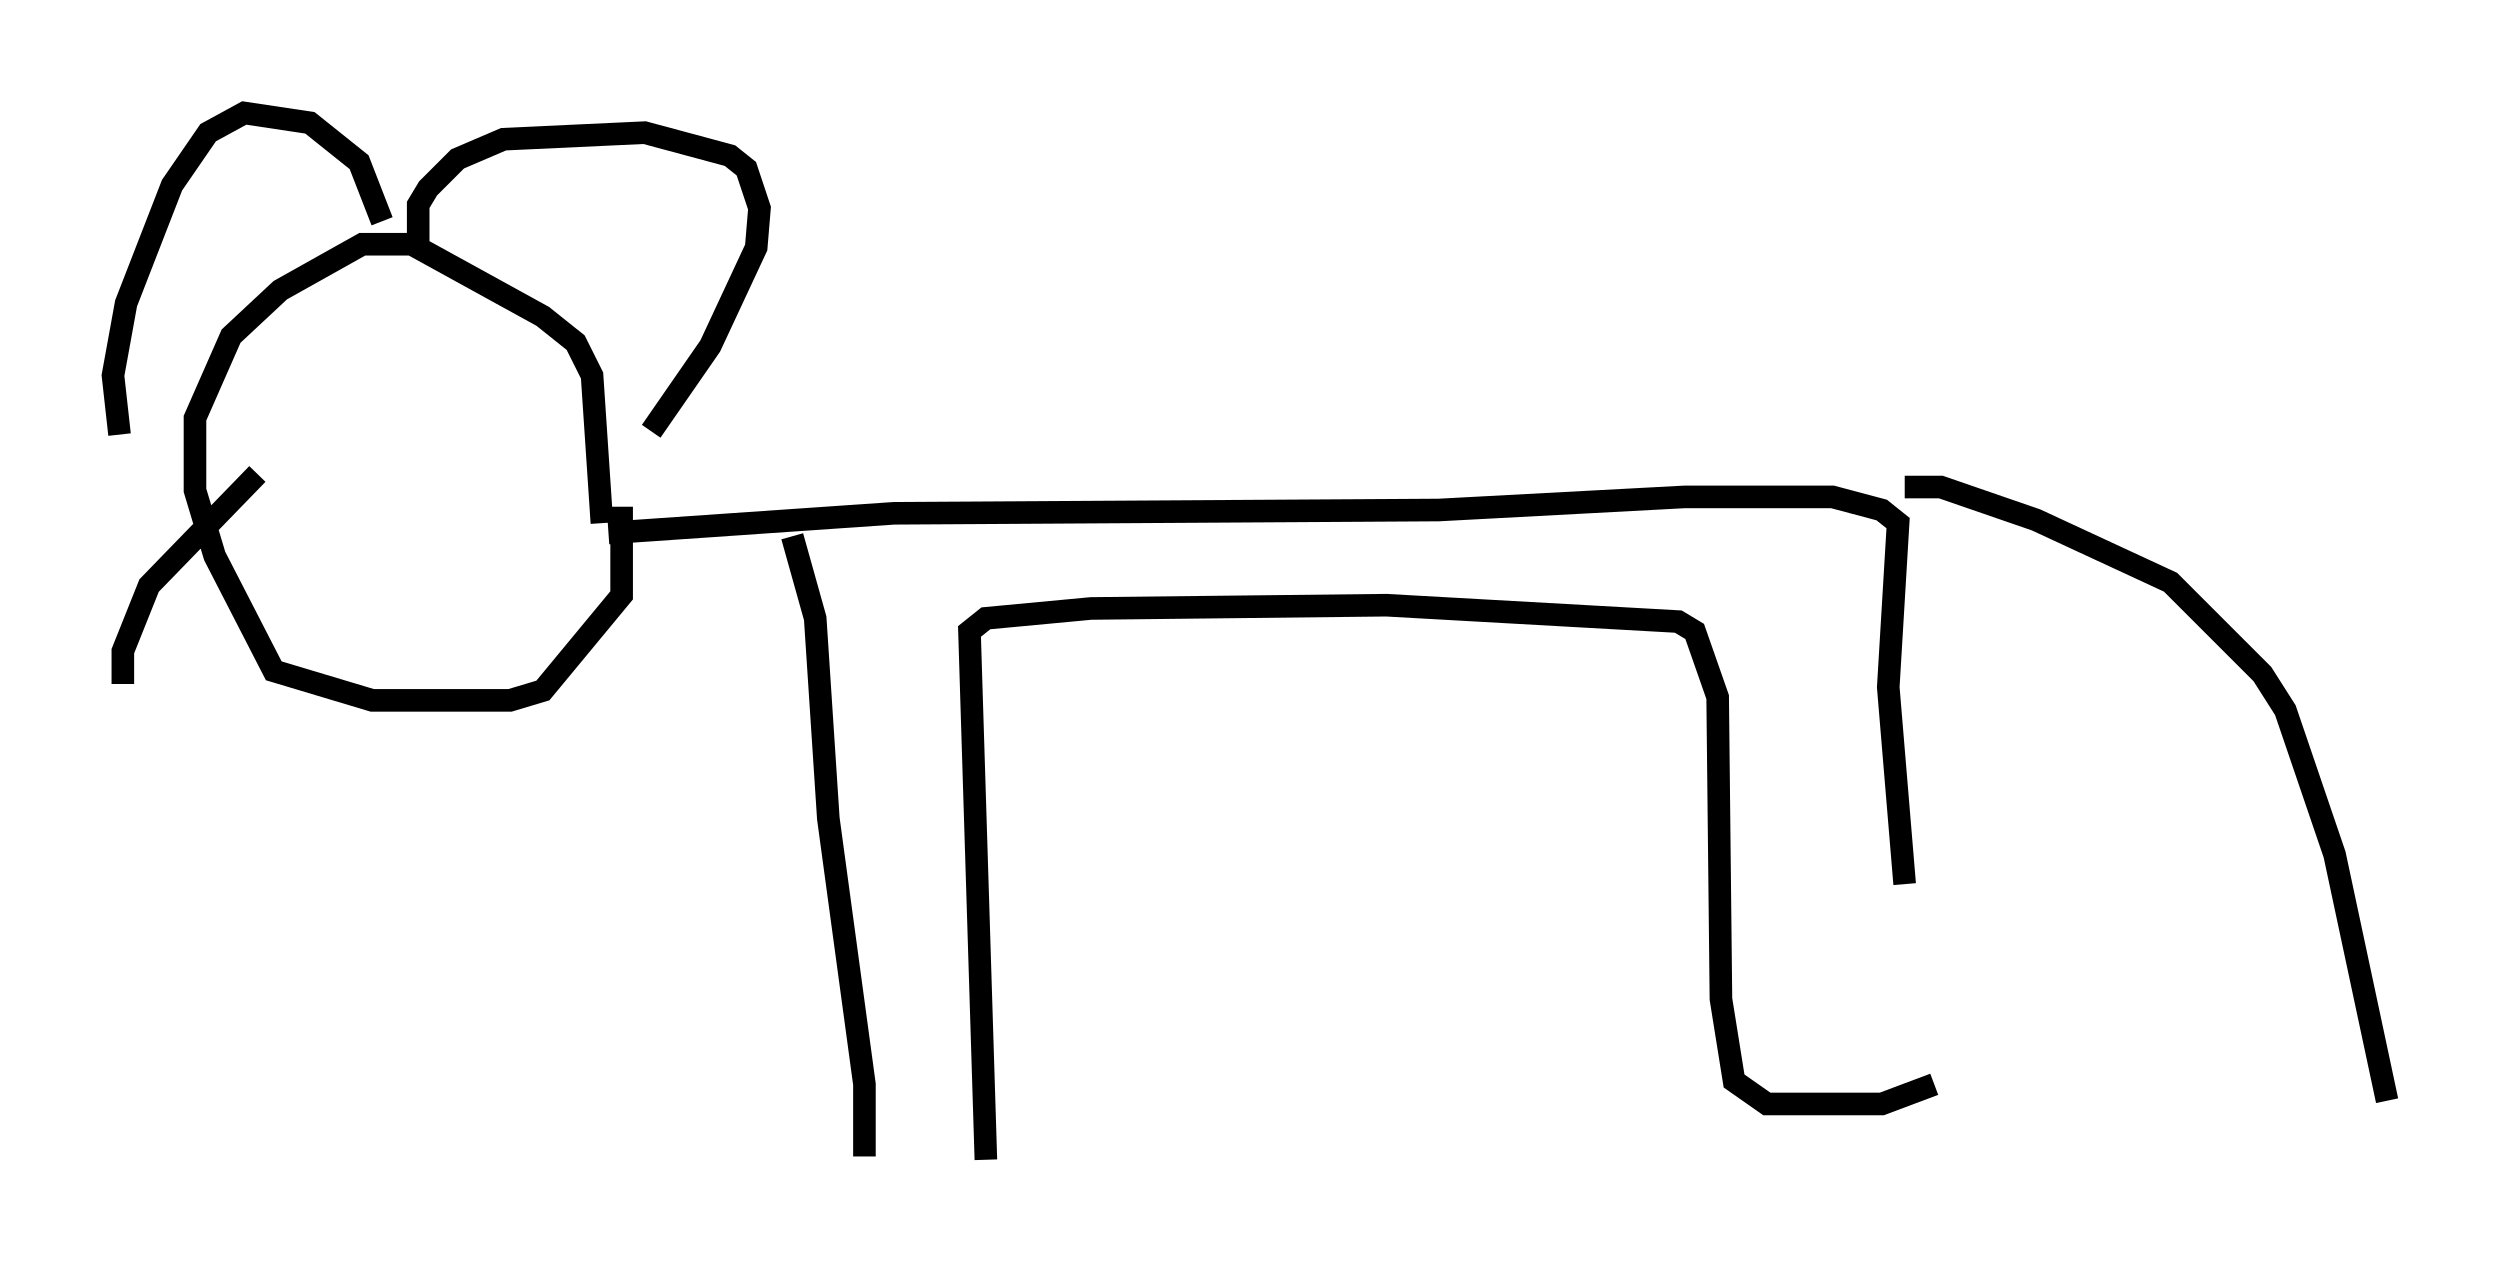 <?xml version="1.0" encoding="utf-8" ?>
<svg baseProfile="full" height="56.335" version="1.1" width="110.659" xmlns="http://www.w3.org/2000/svg" xmlns:ev="http://www.w3.org/2001/xml-events" xmlns:xlink="http://www.w3.org/1999/xlink"><defs /><rect fill="white" height="56.335" width="110.659" x="0" y="0" /><path d="M84.307, 47.849 m0.0, -8.715 l-0.726, -8.715 0.436, -7.263 l-0.726, -0.581 -2.179, -0.581 l-6.536, 0.0 -10.894, 0.581 l-24.112, 0.145 -12.637, 0.872 m8.134, 0.145 l1.017, 3.631 0.581, 8.86 l1.598, 11.765 0.0, 3.196 m-11.62, -28.033 l-0.436, -6.536 -0.726, -1.453 l-1.453, -1.162 -5.81, -3.196 l-2.179, 0.0 -3.631, 2.034 l-2.179, 2.034 -1.598, 3.631 l0.0, 3.196 0.872, 2.905 l2.615, 5.084 4.358, 1.307 l6.101, 0.0 1.453, -0.436 l3.486, -4.212 0.0, -3.922 m16.123, 28.905 l-0.726, -23.385 0.726, -0.581 l4.648, -0.436 13.073, -0.145 l12.927, 0.726 0.726, 0.436 l1.017, 2.905 0.145, 13.363 l0.581, 3.631 1.453, 1.017 l5.084, 0.0 2.324, -0.872 m-1.307, -26.436 l1.598, 0.0 4.212, 1.453 l5.955, 2.76 4.067, 4.067 l1.017, 1.598 2.179, 6.391 l2.324, 10.894 m-87.151, -37.475 l0.0, -2.179 0.436, -0.726 l1.307, -1.307 2.034, -0.872 l6.246, -0.291 3.777, 1.017 l0.726, 0.581 0.581, 1.743 l-0.145, 1.743 -2.034, 4.358 l-2.615, 3.777 m-11.911, -9.296 l-1.017, -2.615 -2.179, -1.743 l-2.905, -0.436 -1.598, 0.872 l-1.598, 2.324 -2.034, 5.229 l-0.581, 3.196 0.291, 2.615 m6.101, 1.743 l-4.793, 4.939 -1.162, 2.905 l0.0, 1.453 " fill="none" stroke="black" stroke-width="1" /></svg>